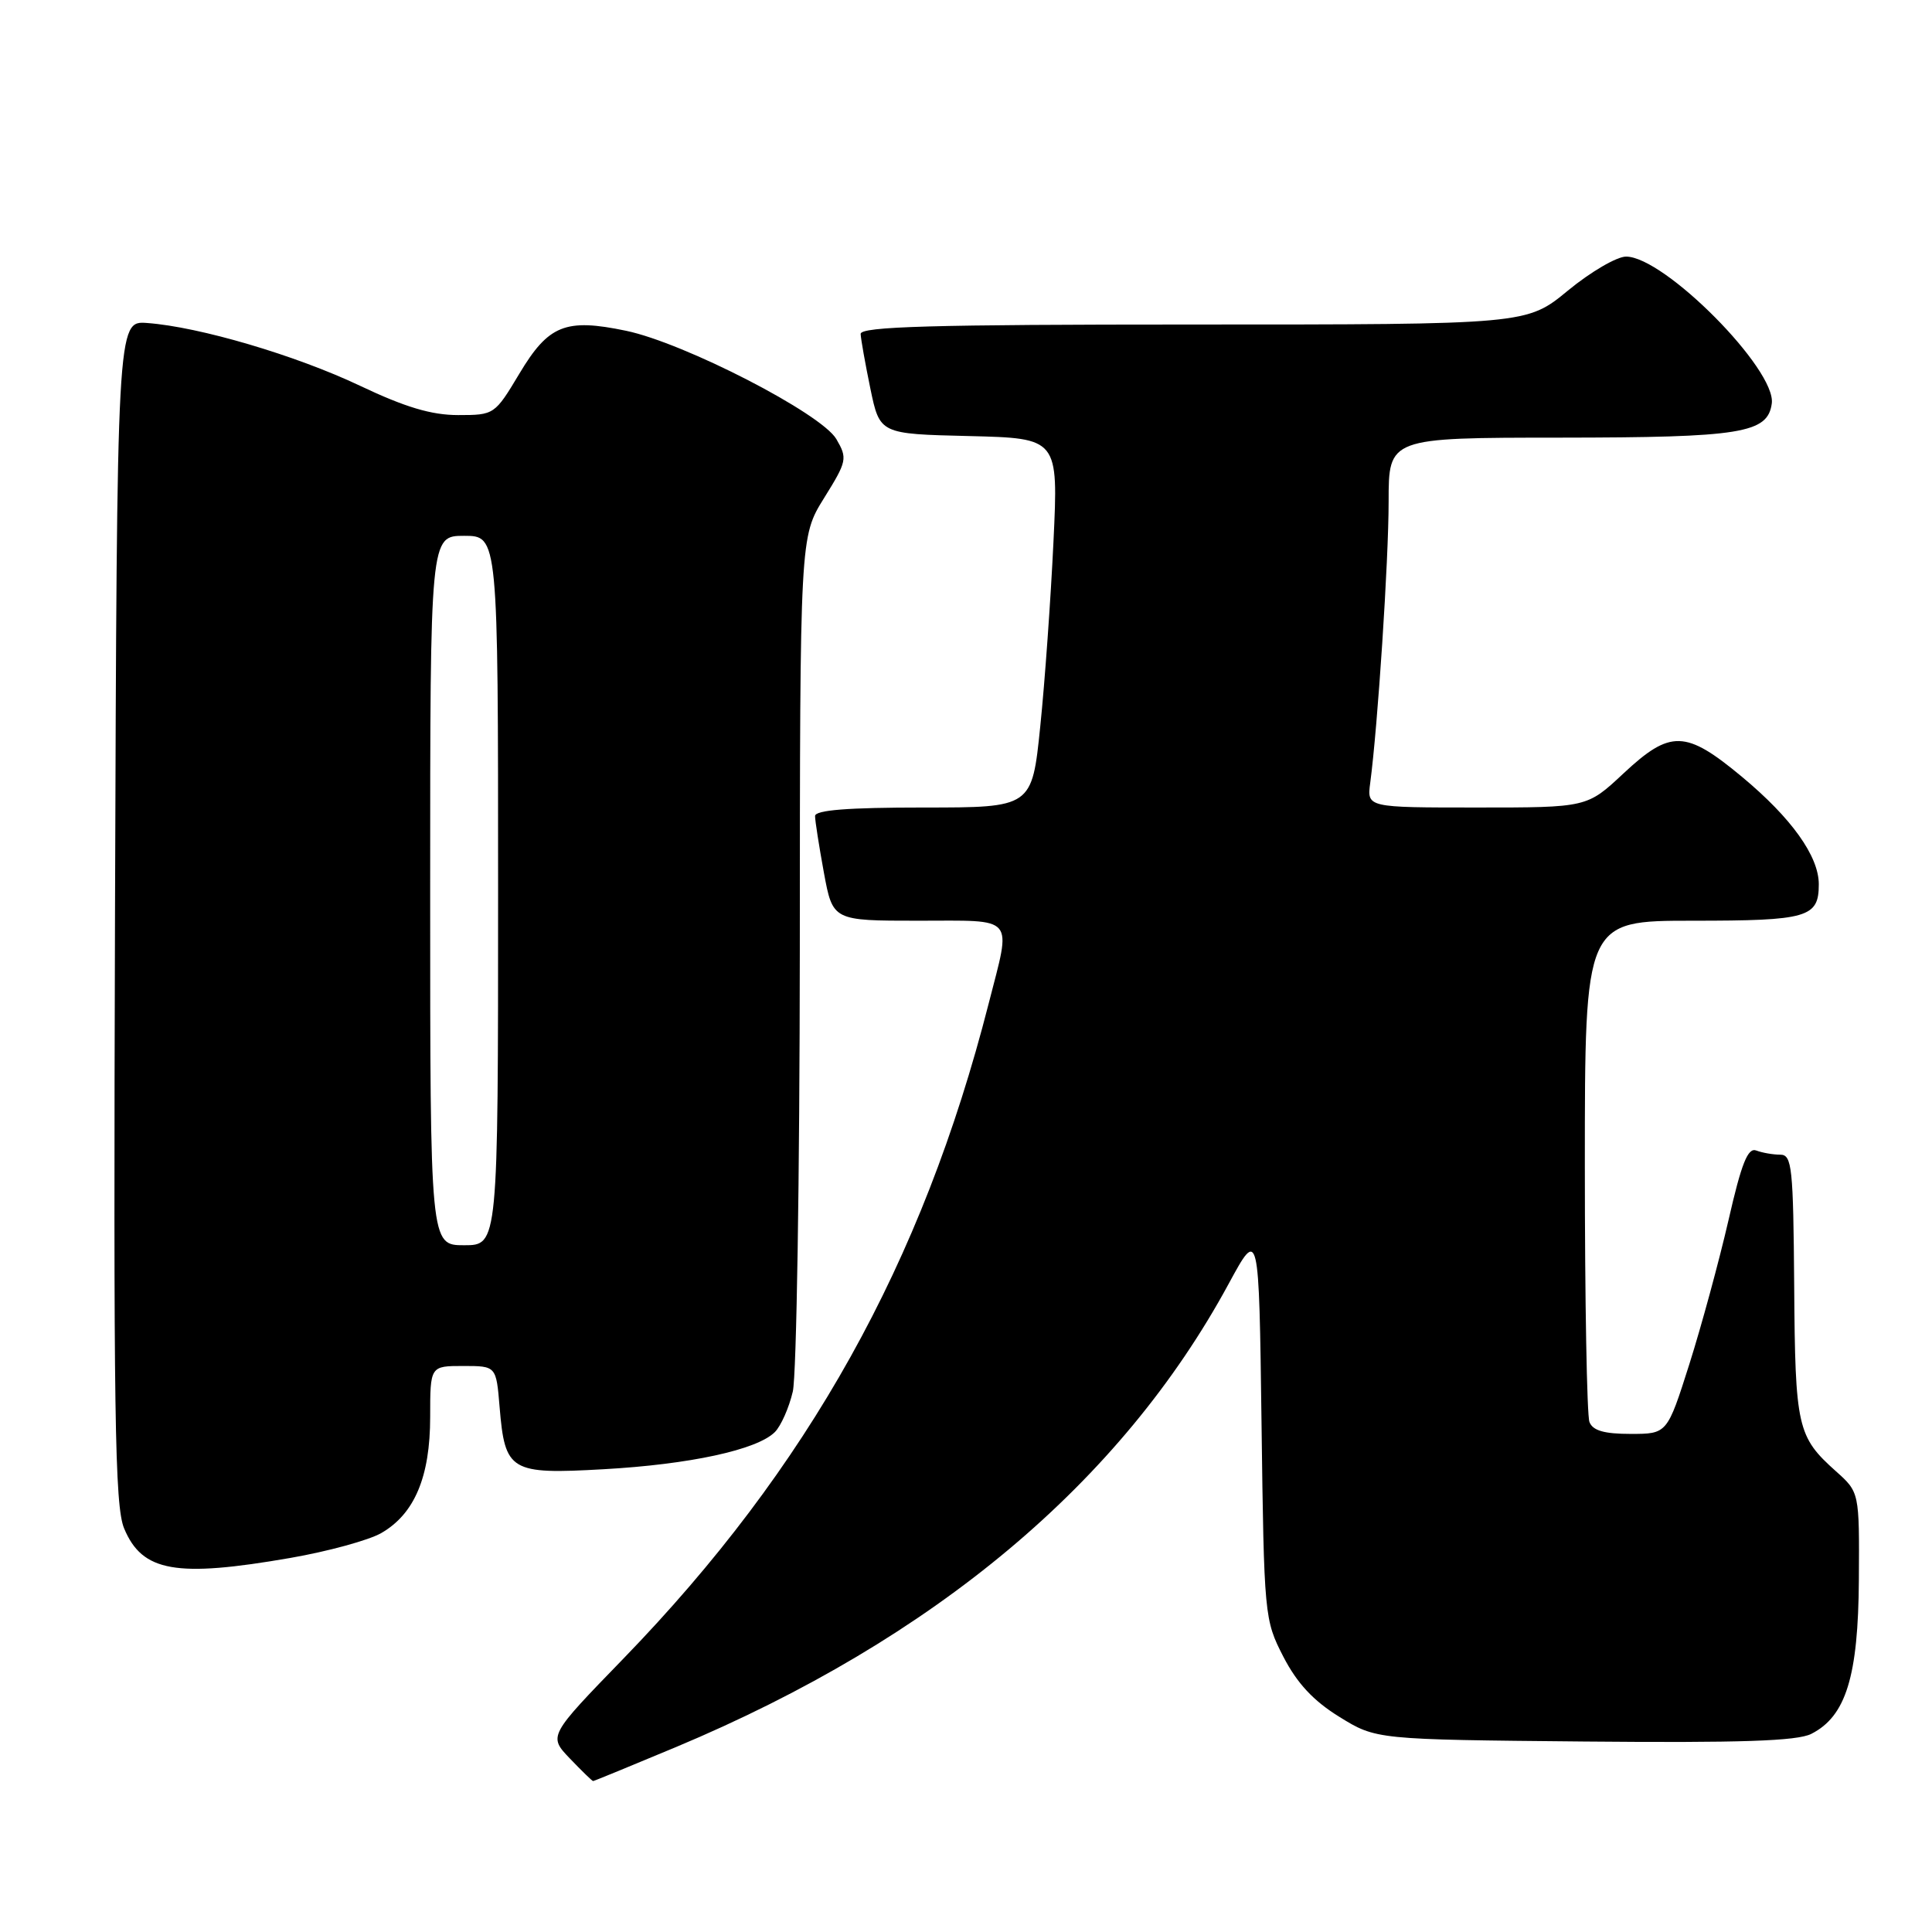 <?xml version="1.0" encoding="UTF-8" standalone="no"?>
<!DOCTYPE svg PUBLIC "-//W3C//DTD SVG 1.1//EN" "http://www.w3.org/Graphics/SVG/1.1/DTD/svg11.dtd" >
<svg xmlns="http://www.w3.org/2000/svg" xmlns:xlink="http://www.w3.org/1999/xlink" version="1.1" viewBox="0 0 256 256">
 <g >
 <path fill="currentColor"
d=" M 89.56 231.50 C 123.83 217.14 148.55 196.42 162.81 170.10 C 166.82 162.71 166.82 162.71 167.16 188.63 C 167.49 214.16 167.54 214.64 170.05 219.52 C 171.87 223.04 174.02 225.36 177.47 227.49 C 182.34 230.50 182.34 230.50 209.92 230.76 C 230.64 230.95 238.12 230.70 240.00 229.75 C 244.60 227.42 246.23 222.14 246.31 209.29 C 246.38 197.73 246.38 197.73 243.27 194.95 C 238.15 190.37 237.87 189.15 237.74 170.44 C 237.62 154.65 237.45 153.00 235.89 153.00 C 234.94 153.00 233.51 152.75 232.72 152.45 C 231.60 152.02 230.76 154.11 229.03 161.70 C 227.79 167.09 225.46 175.66 223.85 180.75 C 220.91 190.00 220.91 190.00 216.06 190.00 C 212.56 190.00 211.04 189.56 210.61 188.42 C 210.27 187.55 210.00 172.25 210.00 154.42 C 210.00 122.00 210.00 122.00 224.30 122.00 C 239.54 122.00 241.00 121.58 241.00 117.17 C 241.00 113.45 237.38 108.39 230.83 102.94 C 223.35 96.72 221.35 96.66 215.10 102.50 C 210.29 107.00 210.29 107.00 195.71 107.00 C 181.13 107.00 181.13 107.00 181.56 103.75 C 182.56 96.24 184.00 74.28 184.00 66.45 C 184.00 58.00 184.00 58.00 206.75 57.99 C 230.72 57.97 234.23 57.41 234.77 53.47 C 235.39 48.98 220.54 34.00 215.46 34.00 C 214.24 34.00 210.77 36.02 207.76 38.50 C 202.30 43.00 202.30 43.00 158.15 43.00 C 123.47 43.00 114.01 43.27 114.04 44.25 C 114.07 44.94 114.65 48.20 115.33 51.50 C 116.58 57.50 116.58 57.50 128.41 57.78 C 140.24 58.07 140.24 58.07 139.59 71.78 C 139.23 79.33 138.45 90.34 137.84 96.25 C 136.74 107.00 136.74 107.00 122.37 107.00 C 112.32 107.00 108.00 107.34 108.00 108.13 C 108.00 108.76 108.53 112.13 109.17 115.63 C 110.35 122.00 110.35 122.00 121.67 122.00 C 134.74 122.00 134.02 121.16 131.01 132.95 C 122.22 167.38 107.10 194.50 82.61 219.77 C 72.66 230.03 72.66 230.03 75.52 233.02 C 77.09 234.66 78.47 236.00 78.59 236.00 C 78.71 236.00 83.65 233.97 89.56 231.50 Z  M 38.50 206.43 C 43.45 205.57 48.85 204.09 50.50 203.15 C 54.92 200.62 57.00 195.70 57.00 187.75 C 57.00 181.00 57.00 181.00 61.38 181.00 C 65.75 181.00 65.75 181.00 66.20 186.44 C 66.91 194.97 67.60 195.38 79.99 194.68 C 91.40 194.04 100.32 192.11 102.67 189.76 C 103.48 188.95 104.55 186.53 105.05 184.39 C 105.55 182.25 105.96 155.89 105.98 125.82 C 106.00 71.13 106.00 71.13 109.19 66.00 C 112.24 61.10 112.31 60.74 110.82 58.18 C 108.84 54.79 90.71 45.45 82.96 43.83 C 74.92 42.15 72.68 43.06 68.82 49.51 C 65.56 54.95 65.49 55.00 60.71 55.00 C 57.17 55.00 53.69 53.96 47.69 51.11 C 39.19 47.08 26.43 43.31 19.50 42.80 C 15.50 42.50 15.50 42.50 15.24 120.77 C 15.03 187.58 15.20 199.55 16.45 202.53 C 18.85 208.28 23.31 209.07 38.50 206.43 Z  M 57.00 118.00 C 57.00 71.00 57.00 71.00 61.50 71.00 C 66.00 71.00 66.00 71.00 66.00 118.00 C 66.00 165.00 66.00 165.00 61.50 165.00 C 57.00 165.00 57.00 165.00 57.00 118.00 Z "/>
</g>
</svg>